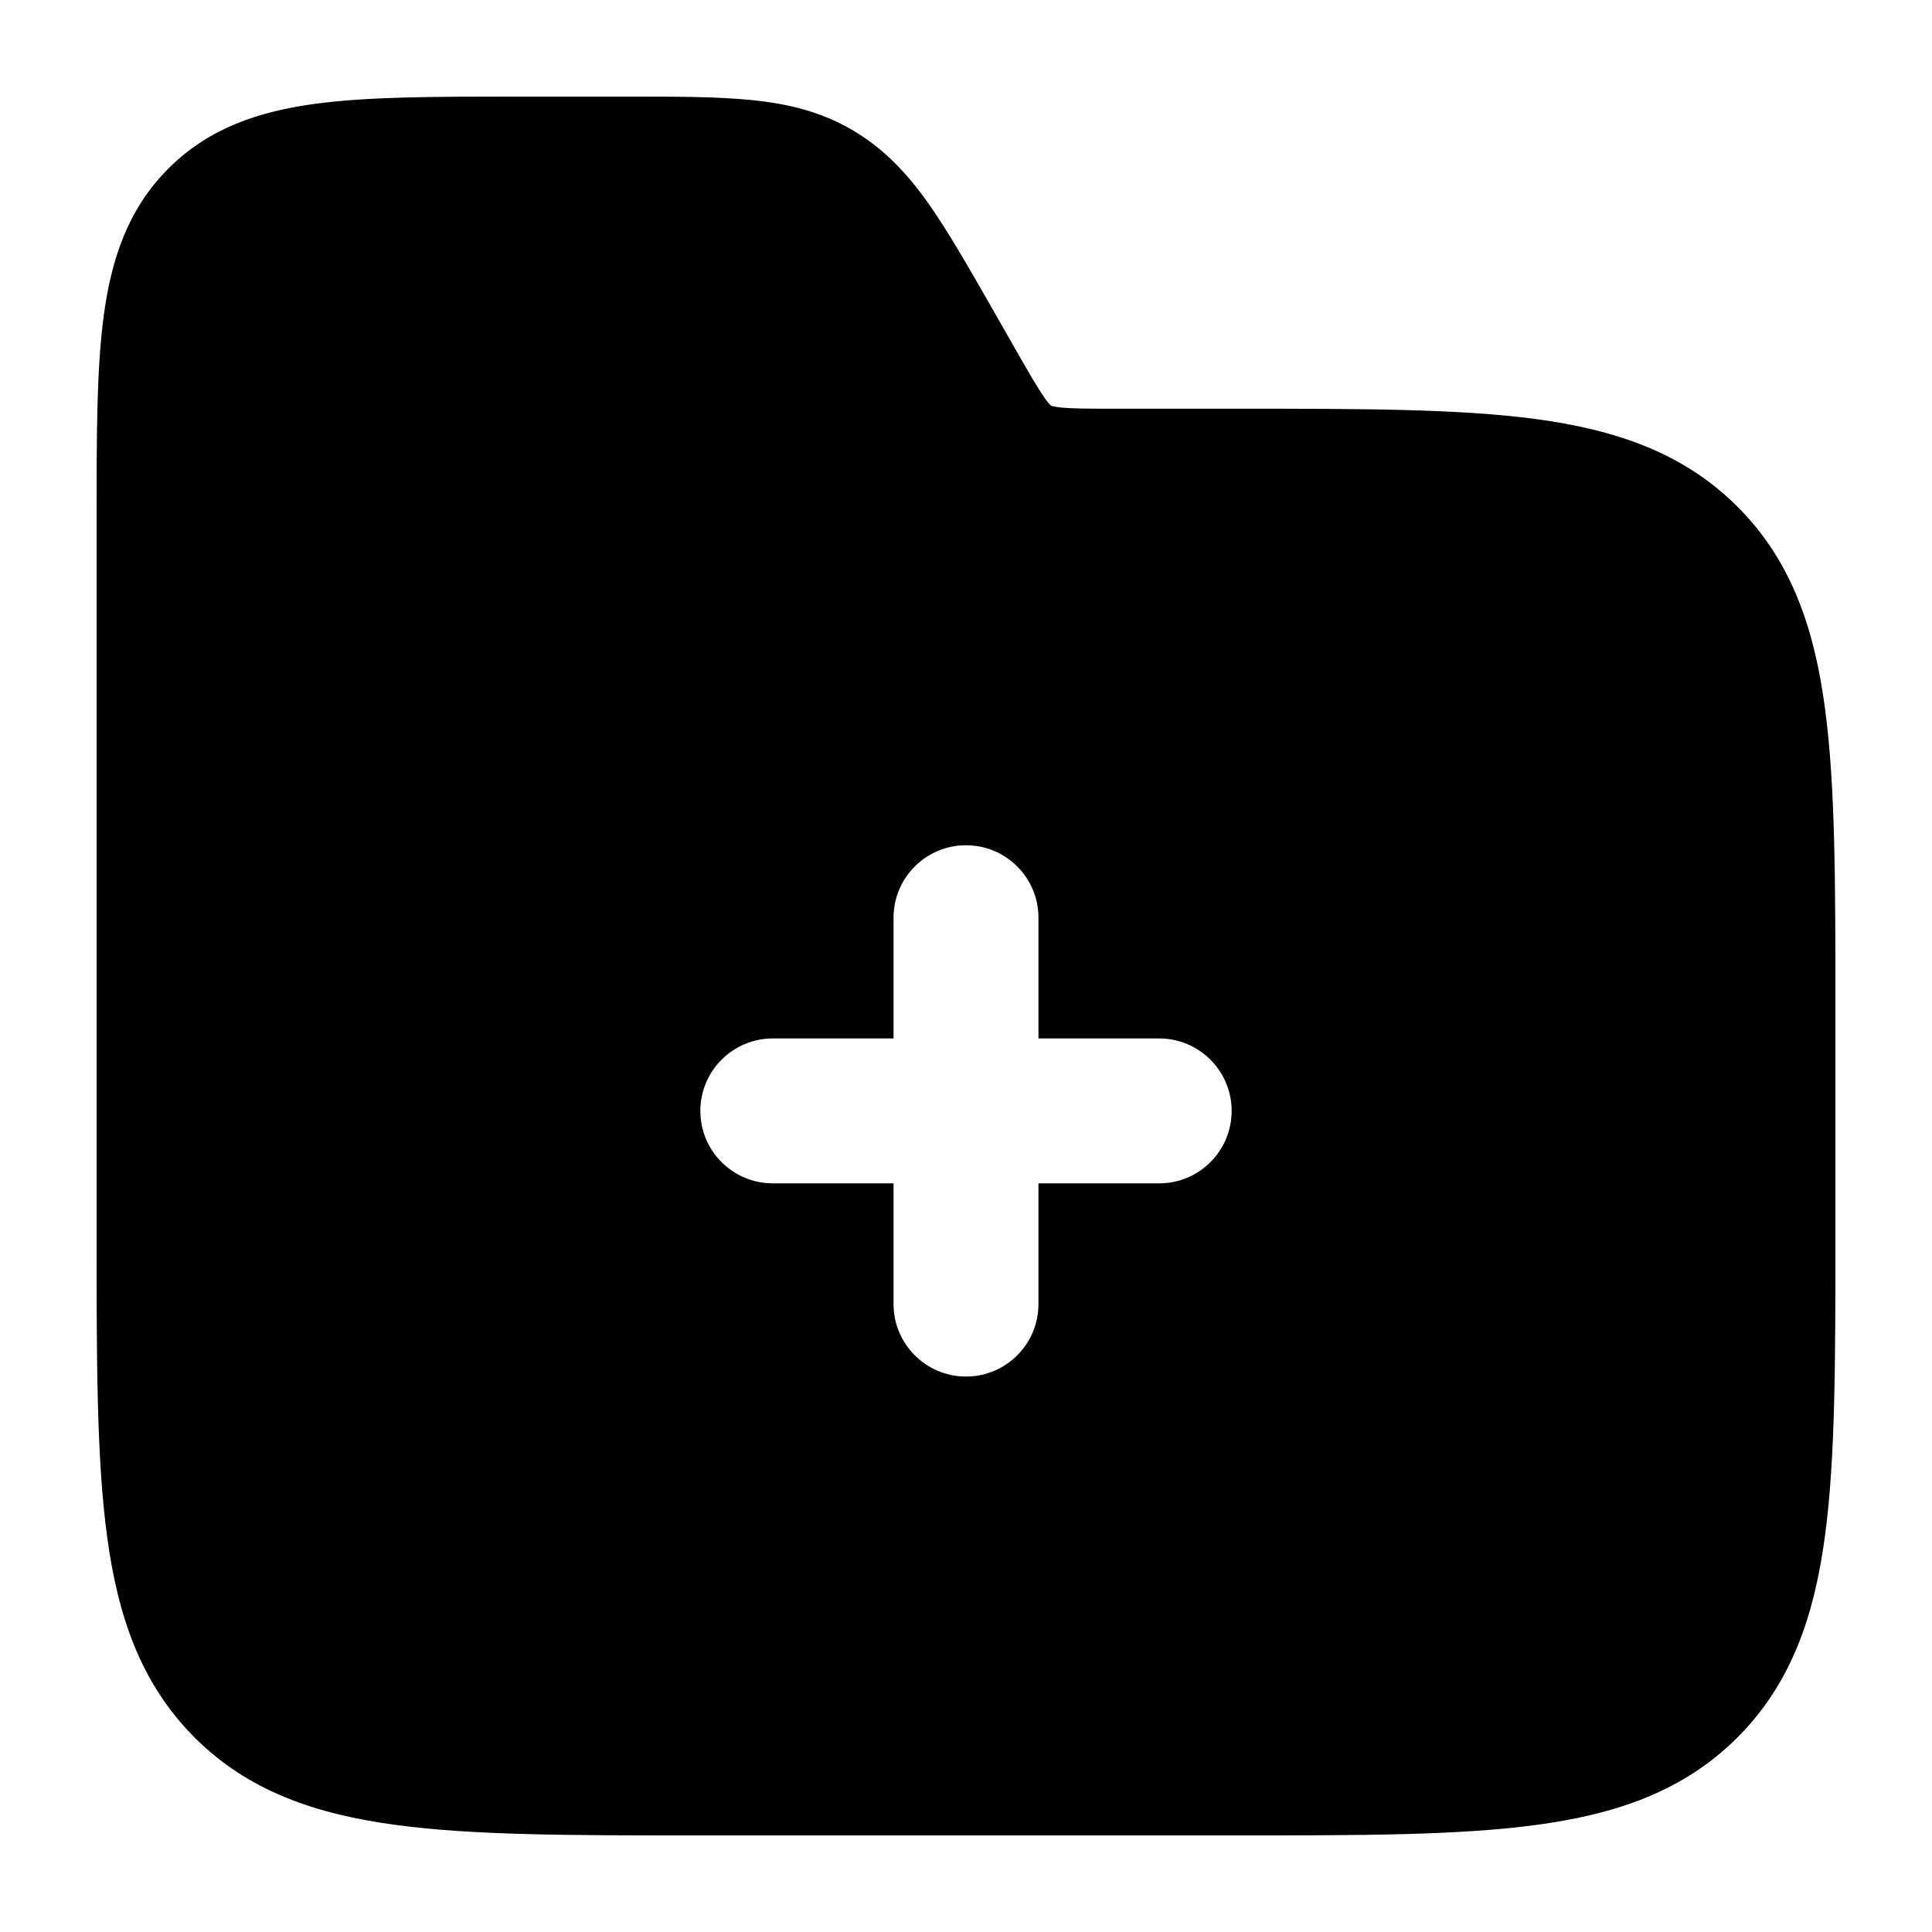 <svg width="20" height="20" viewBox="0 0 20 20" fill="currentColor" xmlns="http://www.w3.org/2000/svg">
  <path fill-rule="evenodd" d="M5.337 1H6.505C7 1 7.421 1 7.771 1.035C8.143 1.071 8.488 1.151 8.818 1.343C9.148 1.535 9.389 1.794 9.606 2.099C9.809 2.386 10.018 2.751 10.264 3.181L10.531 3.649C10.668 3.888 10.746 4.023 10.813 4.118C10.843 4.161 10.862 4.182 10.872 4.191C10.877 4.196 10.88 4.198 10.88 4.199L10.881 4.2L10.883 4.2C10.884 4.201 10.887 4.202 10.893 4.204C10.907 4.207 10.934 4.213 10.986 4.219C11.102 4.23 11.258 4.231 11.533 4.231L12.82 4.231C14.082 4.231 15.1 4.231 15.9 4.338C16.731 4.45 17.43 4.689 17.986 5.245C18.542 5.8 18.781 6.5 18.892 7.331C19 8.131 19 9.149 19 10.411V12.82C19 14.082 19 15.1 18.892 15.9C18.781 16.731 18.542 17.43 17.986 17.986C17.43 18.542 16.731 18.781 15.9 18.892C15.1 19 14.082 19 12.82 19H7.18C5.918 19 4.9 19 4.1 18.892C3.269 18.781 2.569 18.542 2.014 17.986C1.458 17.43 1.219 16.731 1.108 15.9C1 15.1 1 14.082 1 12.82V5.337C1 4.507 1 3.816 1.074 3.267C1.152 2.687 1.323 2.164 1.744 1.744C2.164 1.323 2.687 1.152 3.267 1.074C3.816 1 4.507 1 5.337 1ZM10.75 9.5C10.75 9.086 10.414 8.75 10 8.75C9.586 8.75 9.25 9.086 9.25 9.5V10.75H8C7.586 10.75 7.25 11.086 7.25 11.5C7.25 11.914 7.586 12.25 8 12.25H9.25V13.5C9.25 13.914 9.586 14.25 10 14.25C10.414 14.25 10.75 13.914 10.75 13.5V12.25H12C12.414 12.25 12.75 11.914 12.75 11.5C12.75 11.086 12.414 10.75 12 10.75H10.75V9.5Z" fill="currentColor" />
</svg>
